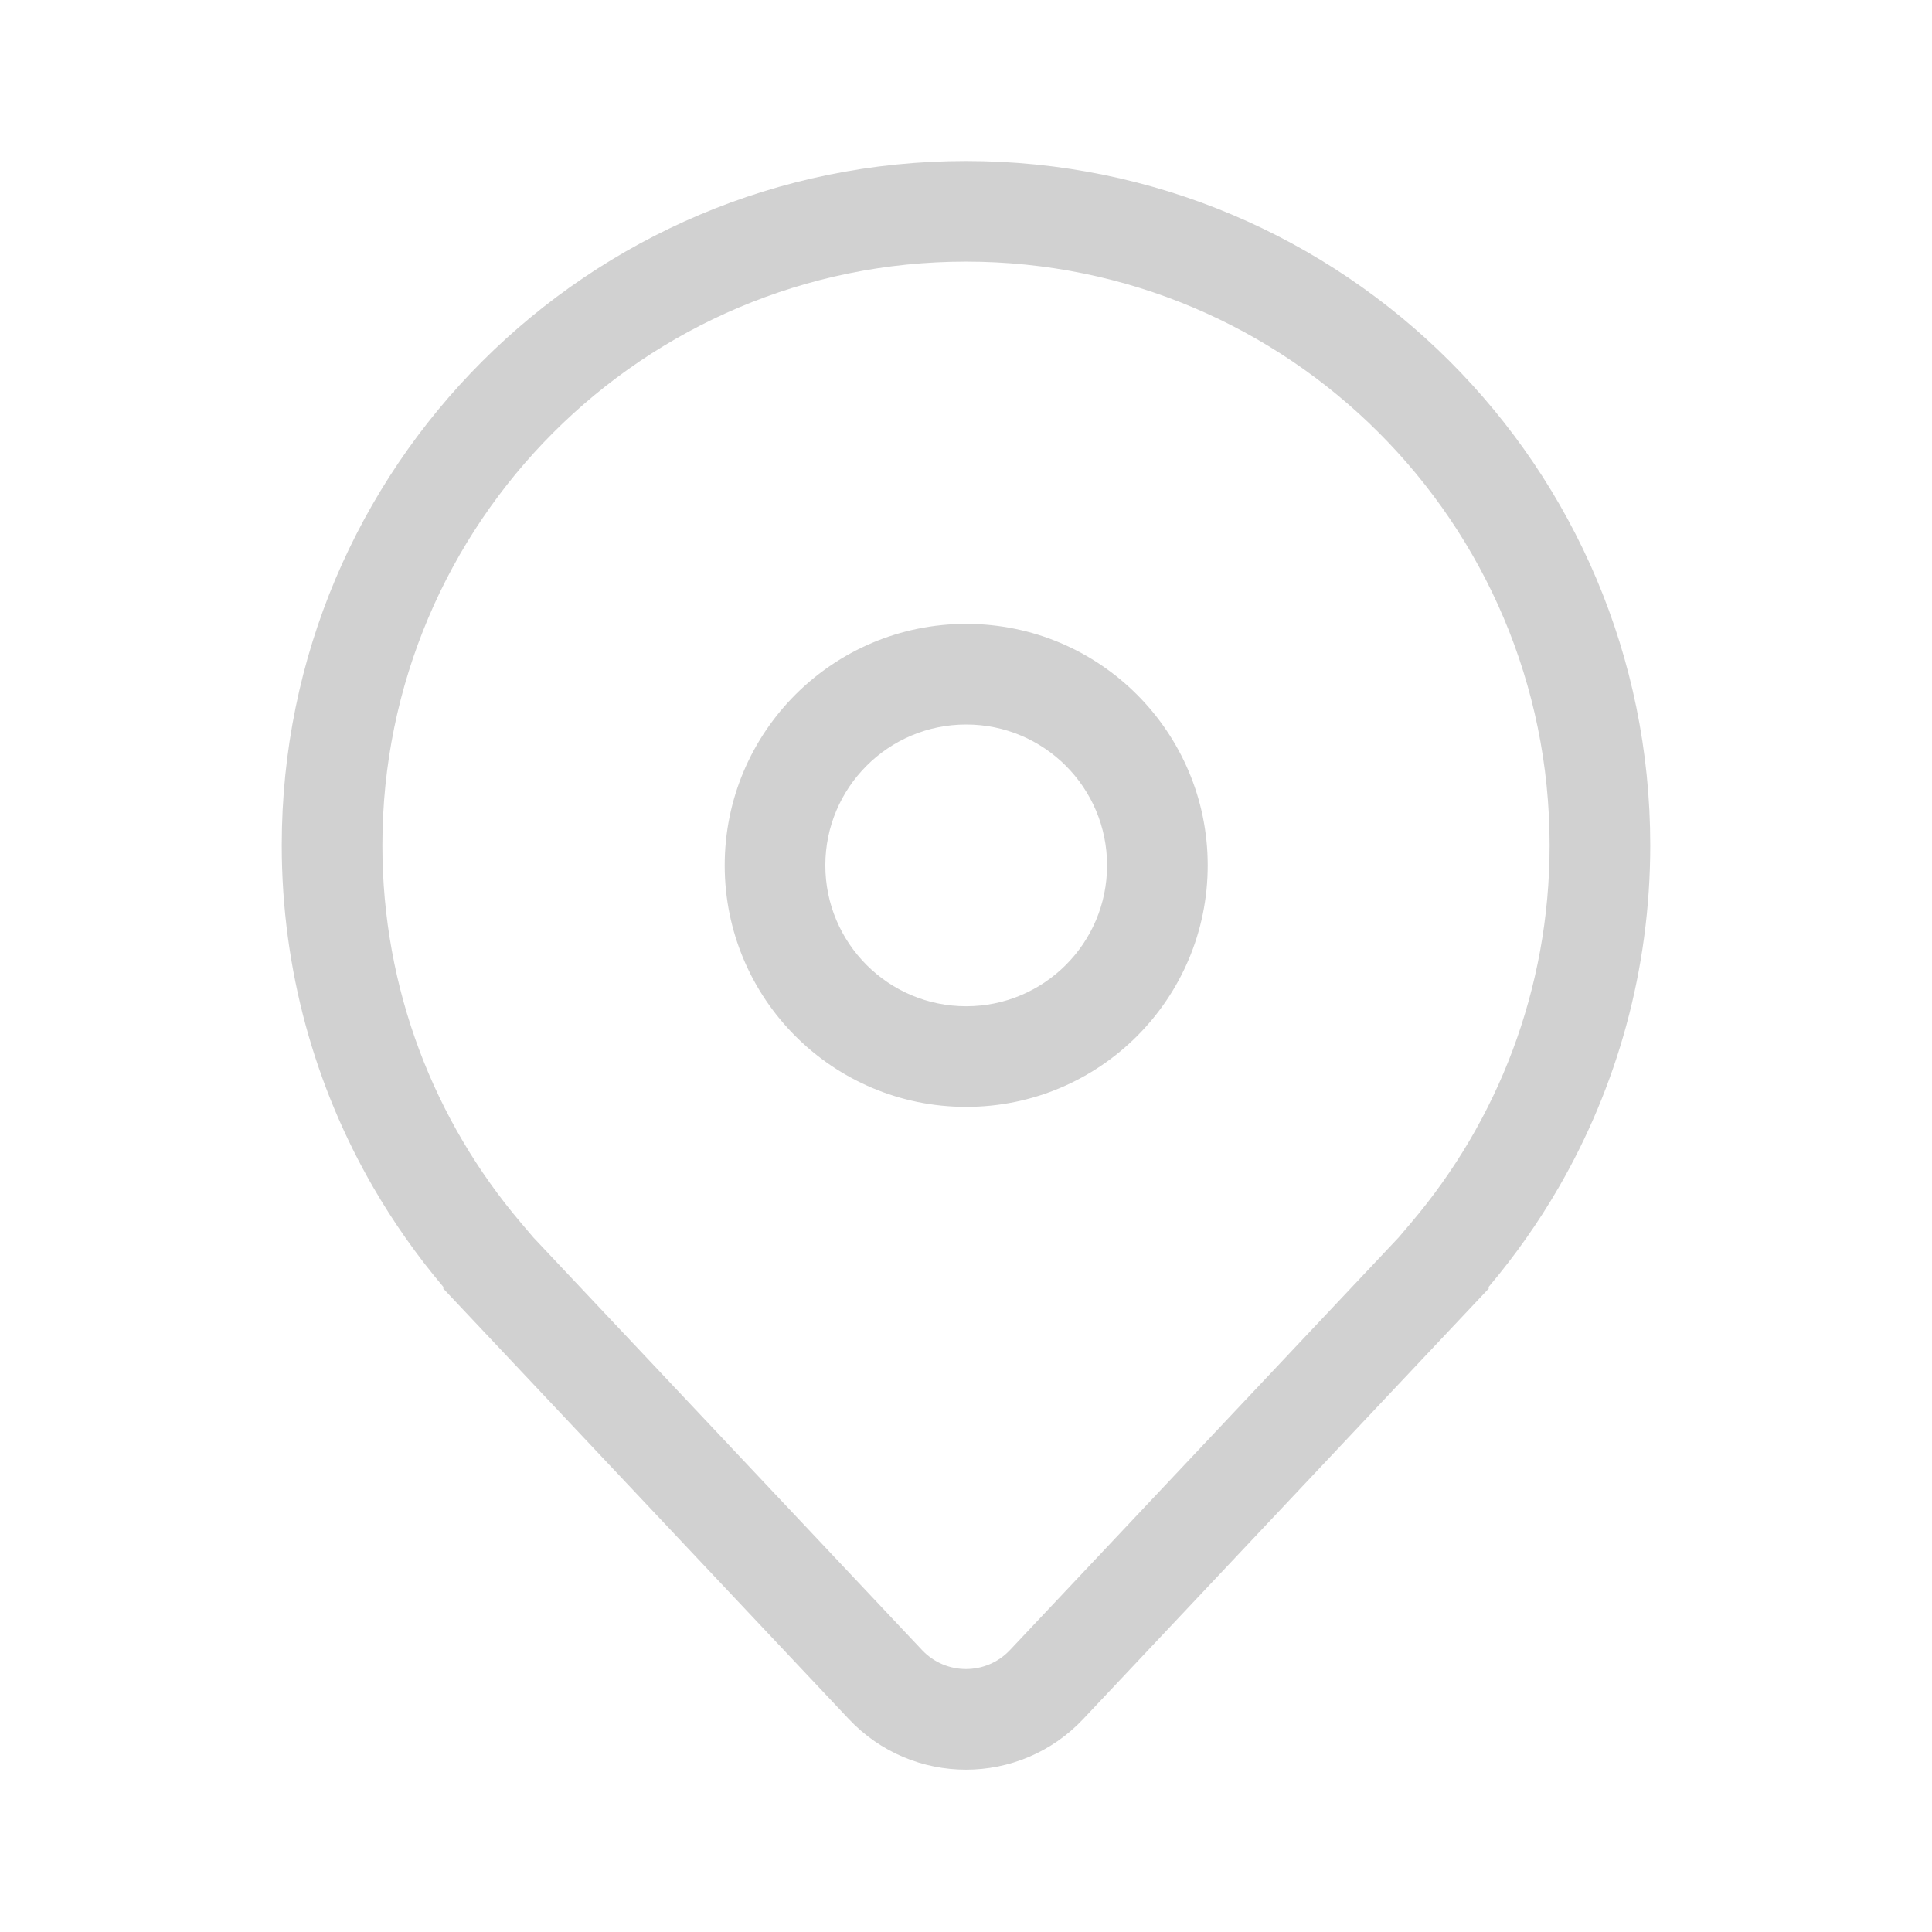 <svg width="48" height="48" viewBox="0 0 48 48" fill="none" xmlns="http://www.w3.org/2000/svg">
<path d="M24.005 15.5C20.691 15.5 18.005 18.186 18.005 21.5C18.005 24.814 20.691 27.5 24.005 27.5C27.319 27.5 30.005 24.814 30.005 21.5C30.005 18.186 27.319 15.5 24.005 15.5ZM20.505 21.5C20.505 19.567 22.072 18 24.005 18C25.938 18 27.505 19.567 27.505 21.5C27.505 23.433 25.938 25 24.005 25C22.072 25 20.505 23.433 20.505 21.5ZM37 32L26.912 42.709C25.332 44.386 22.668 44.386 21.088 42.709L11 32H11.038L11.021 31.98L11 31.955C10.356 31.191 9.778 30.37 9.274 29.5C7.828 27 7 24.096 7 21C7 11.611 14.611 4 24 4C33.389 4 41 11.611 41 21C41 24.096 40.172 27 38.726 29.5C38.222 30.37 37.644 31.191 37 31.955L36.979 31.98L36.962 32H37ZM35.057 30.381C37.206 27.852 38.5 24.58 38.5 21C38.5 12.992 32.008 6.5 24 6.5C15.992 6.5 9.5 12.992 9.5 21C9.5 24.58 10.794 27.852 12.943 30.381L13.251 30.744L22.908 40.995C23.5 41.624 24.5 41.624 25.092 40.995L34.749 30.744L35.057 30.381Z" fill="#D1D1D1"/>
</svg>
